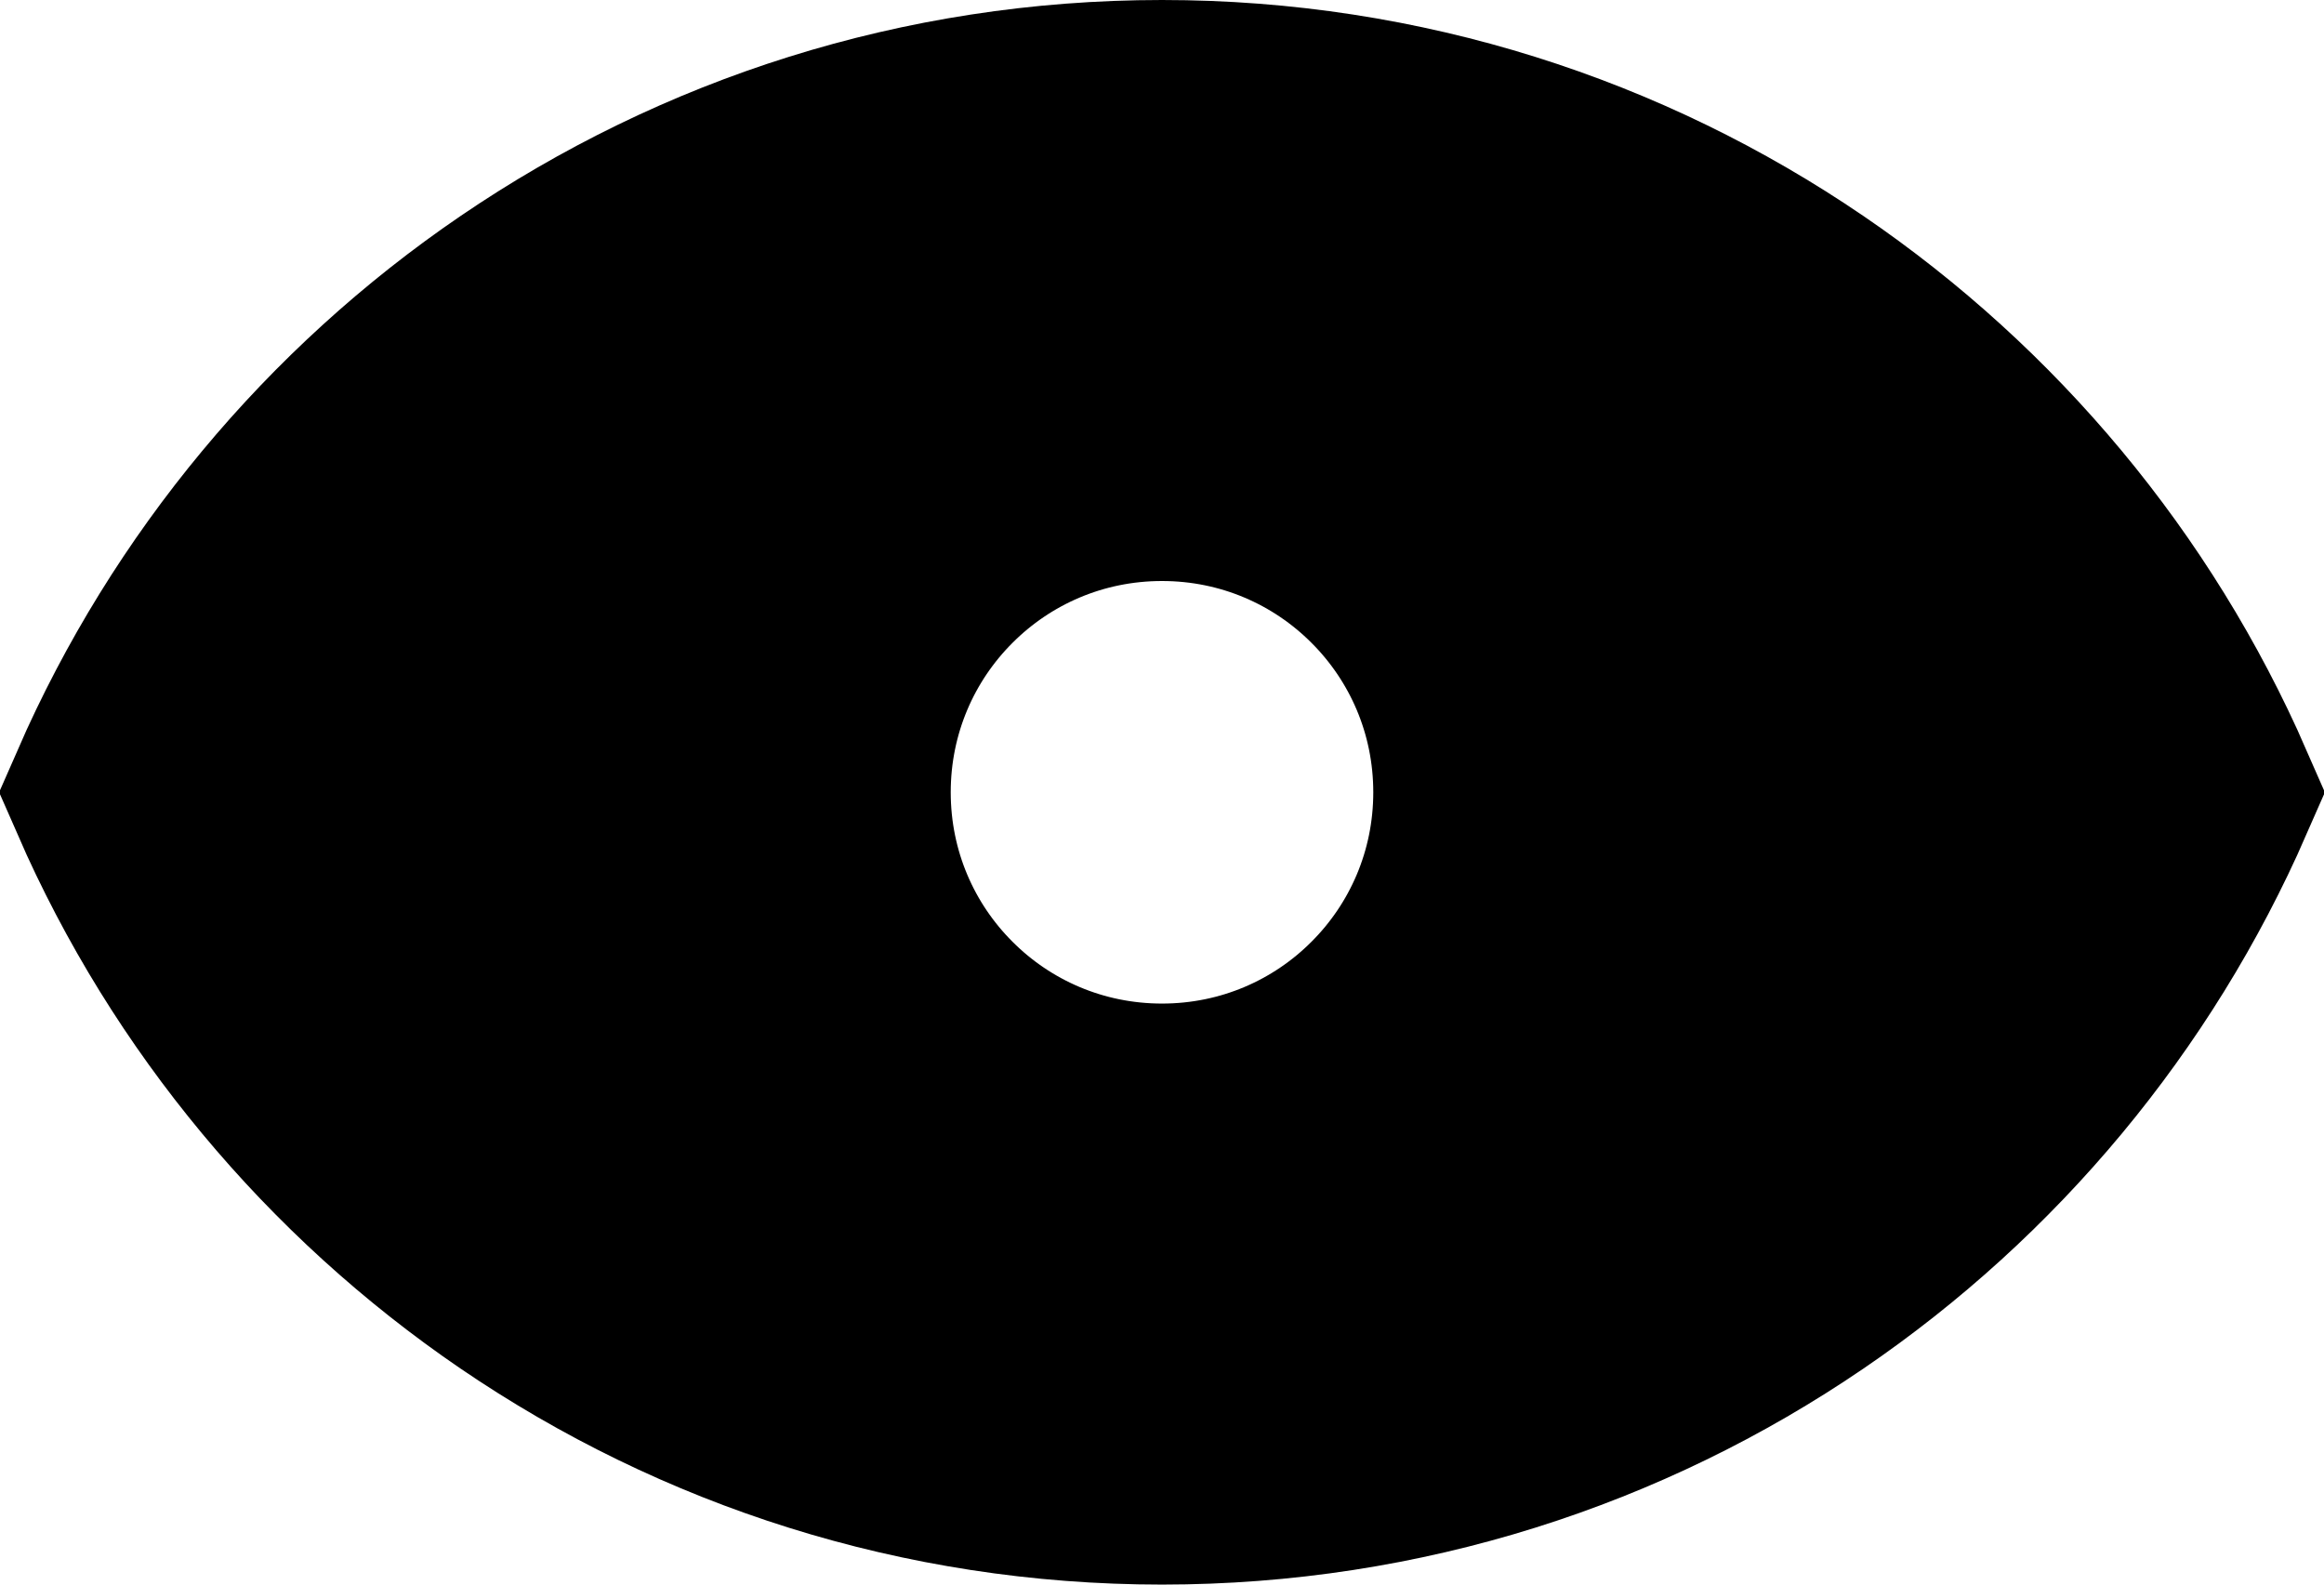 <?xml version="1.0" encoding="UTF-8"?>
<svg width="22px" height="15px" viewBox="0 0 22 15" version="1.1" xmlns="http://www.w3.org/2000/svg" xmlns:xlink="http://www.w3.org/1999/xlink">
  <title>Shape</title>
  <g id="TerriaJS" stroke="none" stroke-width="1" fill-rule="evenodd">
    <g id="Stories-6" transform="translate(-1215, -300)" stroke="nonzero" stroke-width="2">
      <g id="Group-4" transform="translate(1208, 286)">
        <g id="Icon-24px" transform="translate(6, 9)">
          <path d="M12,6 C14.254,6 16.345,6.69 18.077,7.871 C19.754,9.015 21.095,10.618 21.917,12.5 C21.094,14.382 19.754,15.986 18.077,17.129 C16.345,18.31 14.254,19 12,19 C9.746,19 7.655,18.31 5.923,17.129 C4.246,15.985 2.905,14.382 2.083,12.5 C2.906,10.618 4.246,9.014 5.923,7.871 C7.655,6.69 9.746,6 12,6 Z M12,9.5 C11.17,9.5 10.42,9.835 9.878,10.378 C9.335,10.92 9,11.67 9,12.5 C9,13.33 9.335,14.08 9.878,14.622 C10.42,15.165 11.17,15.5 12,15.5 C12.83,15.5 13.58,15.165 14.122,14.622 C14.665,14.08 15,13.33 15,12.5 C15,11.67 14.665,10.92 14.122,10.378 C13.58,9.835 12.83,9.5 12,9.5 Z" id="Shape"></path>
        </g>
      </g>
    </g>
  </g>
</svg>